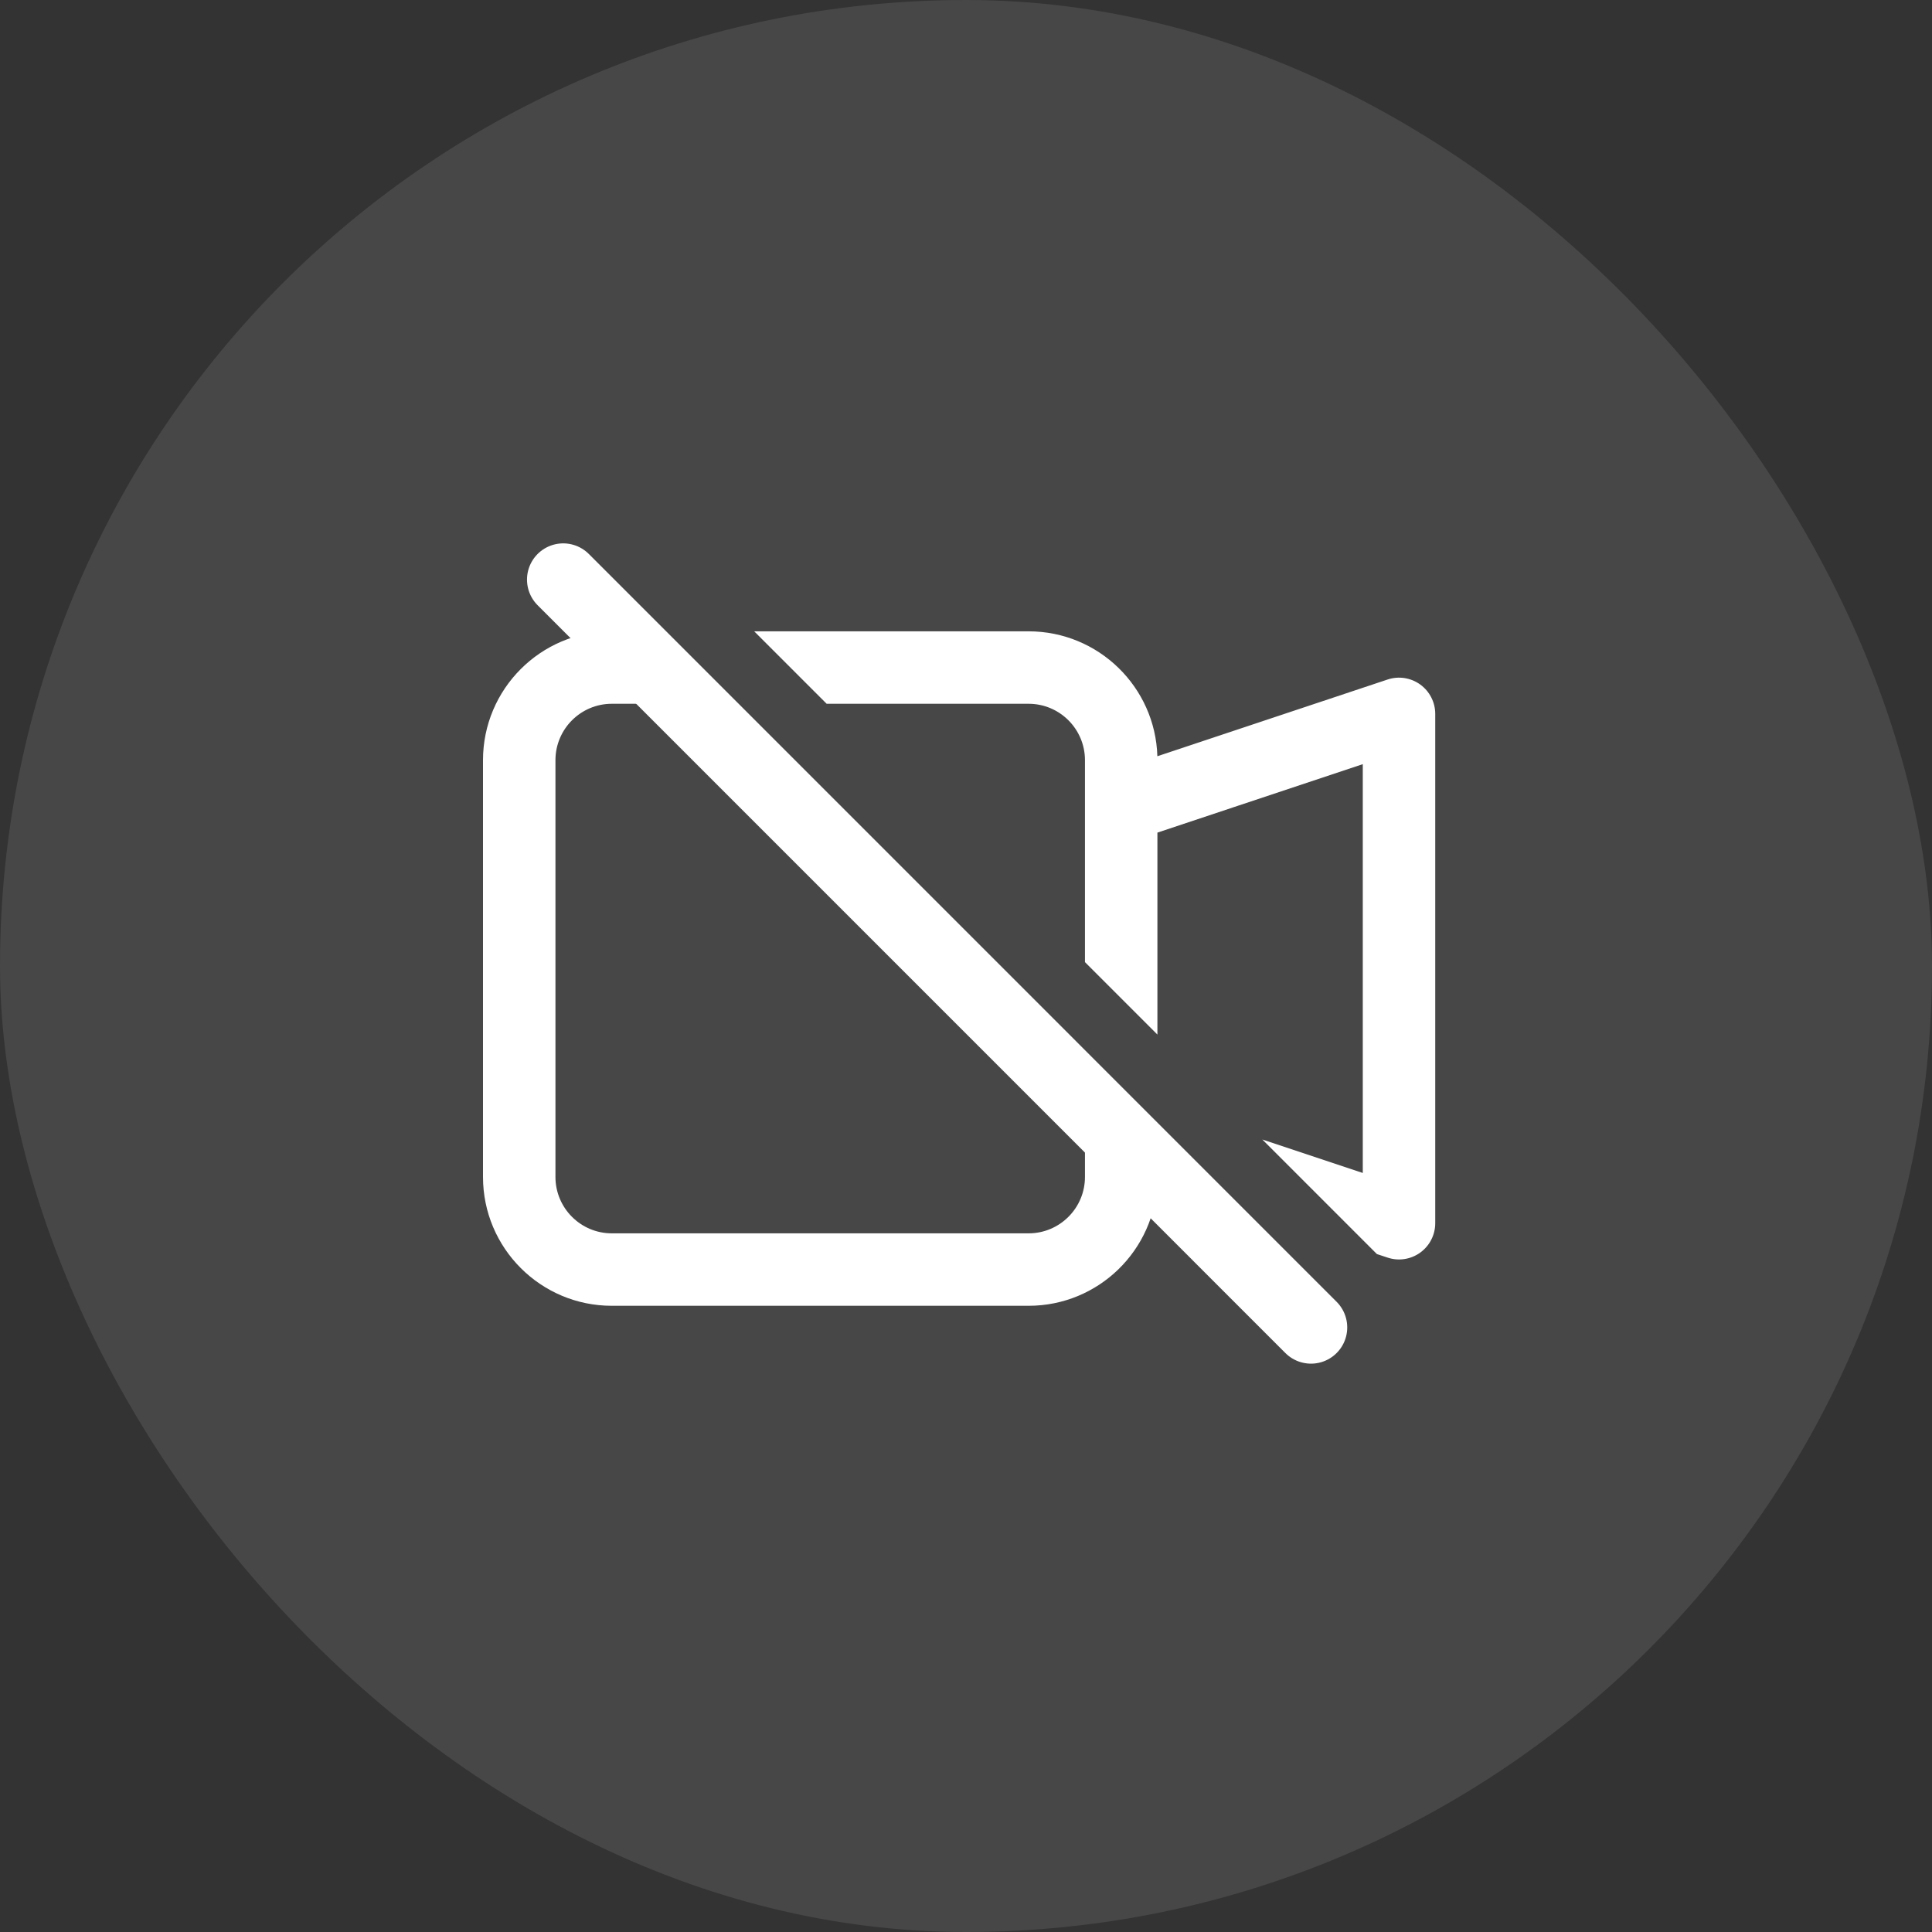<svg width="40" height="40" viewBox="0 0 40 40" fill="none" xmlns="http://www.w3.org/2000/svg">
<rect x="0" y="0" width="40" height="40" fill="#333333" stroke="none"/>
<rect width="40" height="40" rx="20" fill="white" fill-opacity="0.1"/>
<path d="M11.661 12L27.143 27.483" stroke="white" stroke-width="1.5" stroke-linecap="round" stroke-linejoin="round"/>
<path fill-rule="evenodd" clip-rule="evenodd" d="M13.493 13.071H12.667C11.194 13.071 10 14.266 10 15.739V24.367C10 25.84 11.194 27.035 12.667 27.035H21.296C22.742 27.035 23.919 25.884 23.962 24.449L25.325 24.903L22.463 22.041V23.391C22.463 23.403 22.463 23.414 22.463 23.426V24.367C22.463 25.012 21.94 25.535 21.296 25.535H12.667C12.023 25.535 11.5 25.012 11.5 24.367V15.739C11.5 15.094 12.023 14.571 12.667 14.571H14.993L13.493 13.071ZM22.463 19.92V16.715C22.463 16.703 22.463 16.692 22.463 16.68V15.739C22.463 15.094 21.94 14.571 21.296 14.571H17.115L15.615 13.071H21.296C22.742 13.071 23.919 14.222 23.962 15.657L28.728 14.069C28.957 13.992 29.208 14.031 29.404 14.172C29.599 14.313 29.715 14.539 29.715 14.78V25.326C29.715 25.567 29.599 25.793 29.404 25.934C29.208 26.075 28.957 26.114 28.728 26.037L28.507 25.964L26.135 23.592L28.215 24.285V15.821L23.963 17.238V21.42L22.463 19.92Z" fill="white"/>
</svg>
